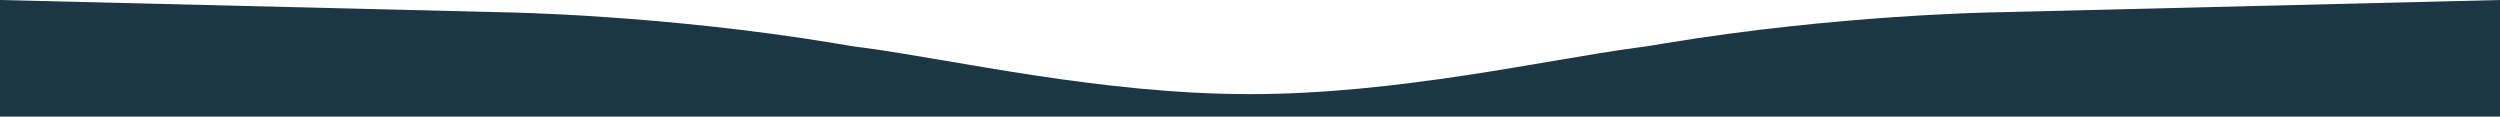 <svg id="Isolation_Mode" preserveAspectRatio="none" data-name="Isolation Mode" xmlns="http://www.w3.org/2000/svg" width="1750" height="81.61" viewBox="0 0 1750 81.61"><defs><style>.cls-1{fill:#1c3646;}</style></defs><title>top-head-video</title><path class="cls-1" d="M1750,0,1396.91,8.62h0s-110.58,1.6-232.4,21.85c-2,.36-4.11.71-6.29,1.06l-.4.07c-4.3.74-8.38,1.32-12.28,1.78-63.22,8.45-167,32.52-270.76,32.51-103.6,0-207.17-24.07-270.33-32.51-3.9-.46-8-1-12.28-1.78l-.4-.07c-2.18-.35-4.29-.7-6.29-1.06C463.66,10.22,353.08,8.62,353.08,8.62h0L0,0H0V81.61H1750Z"/></svg>